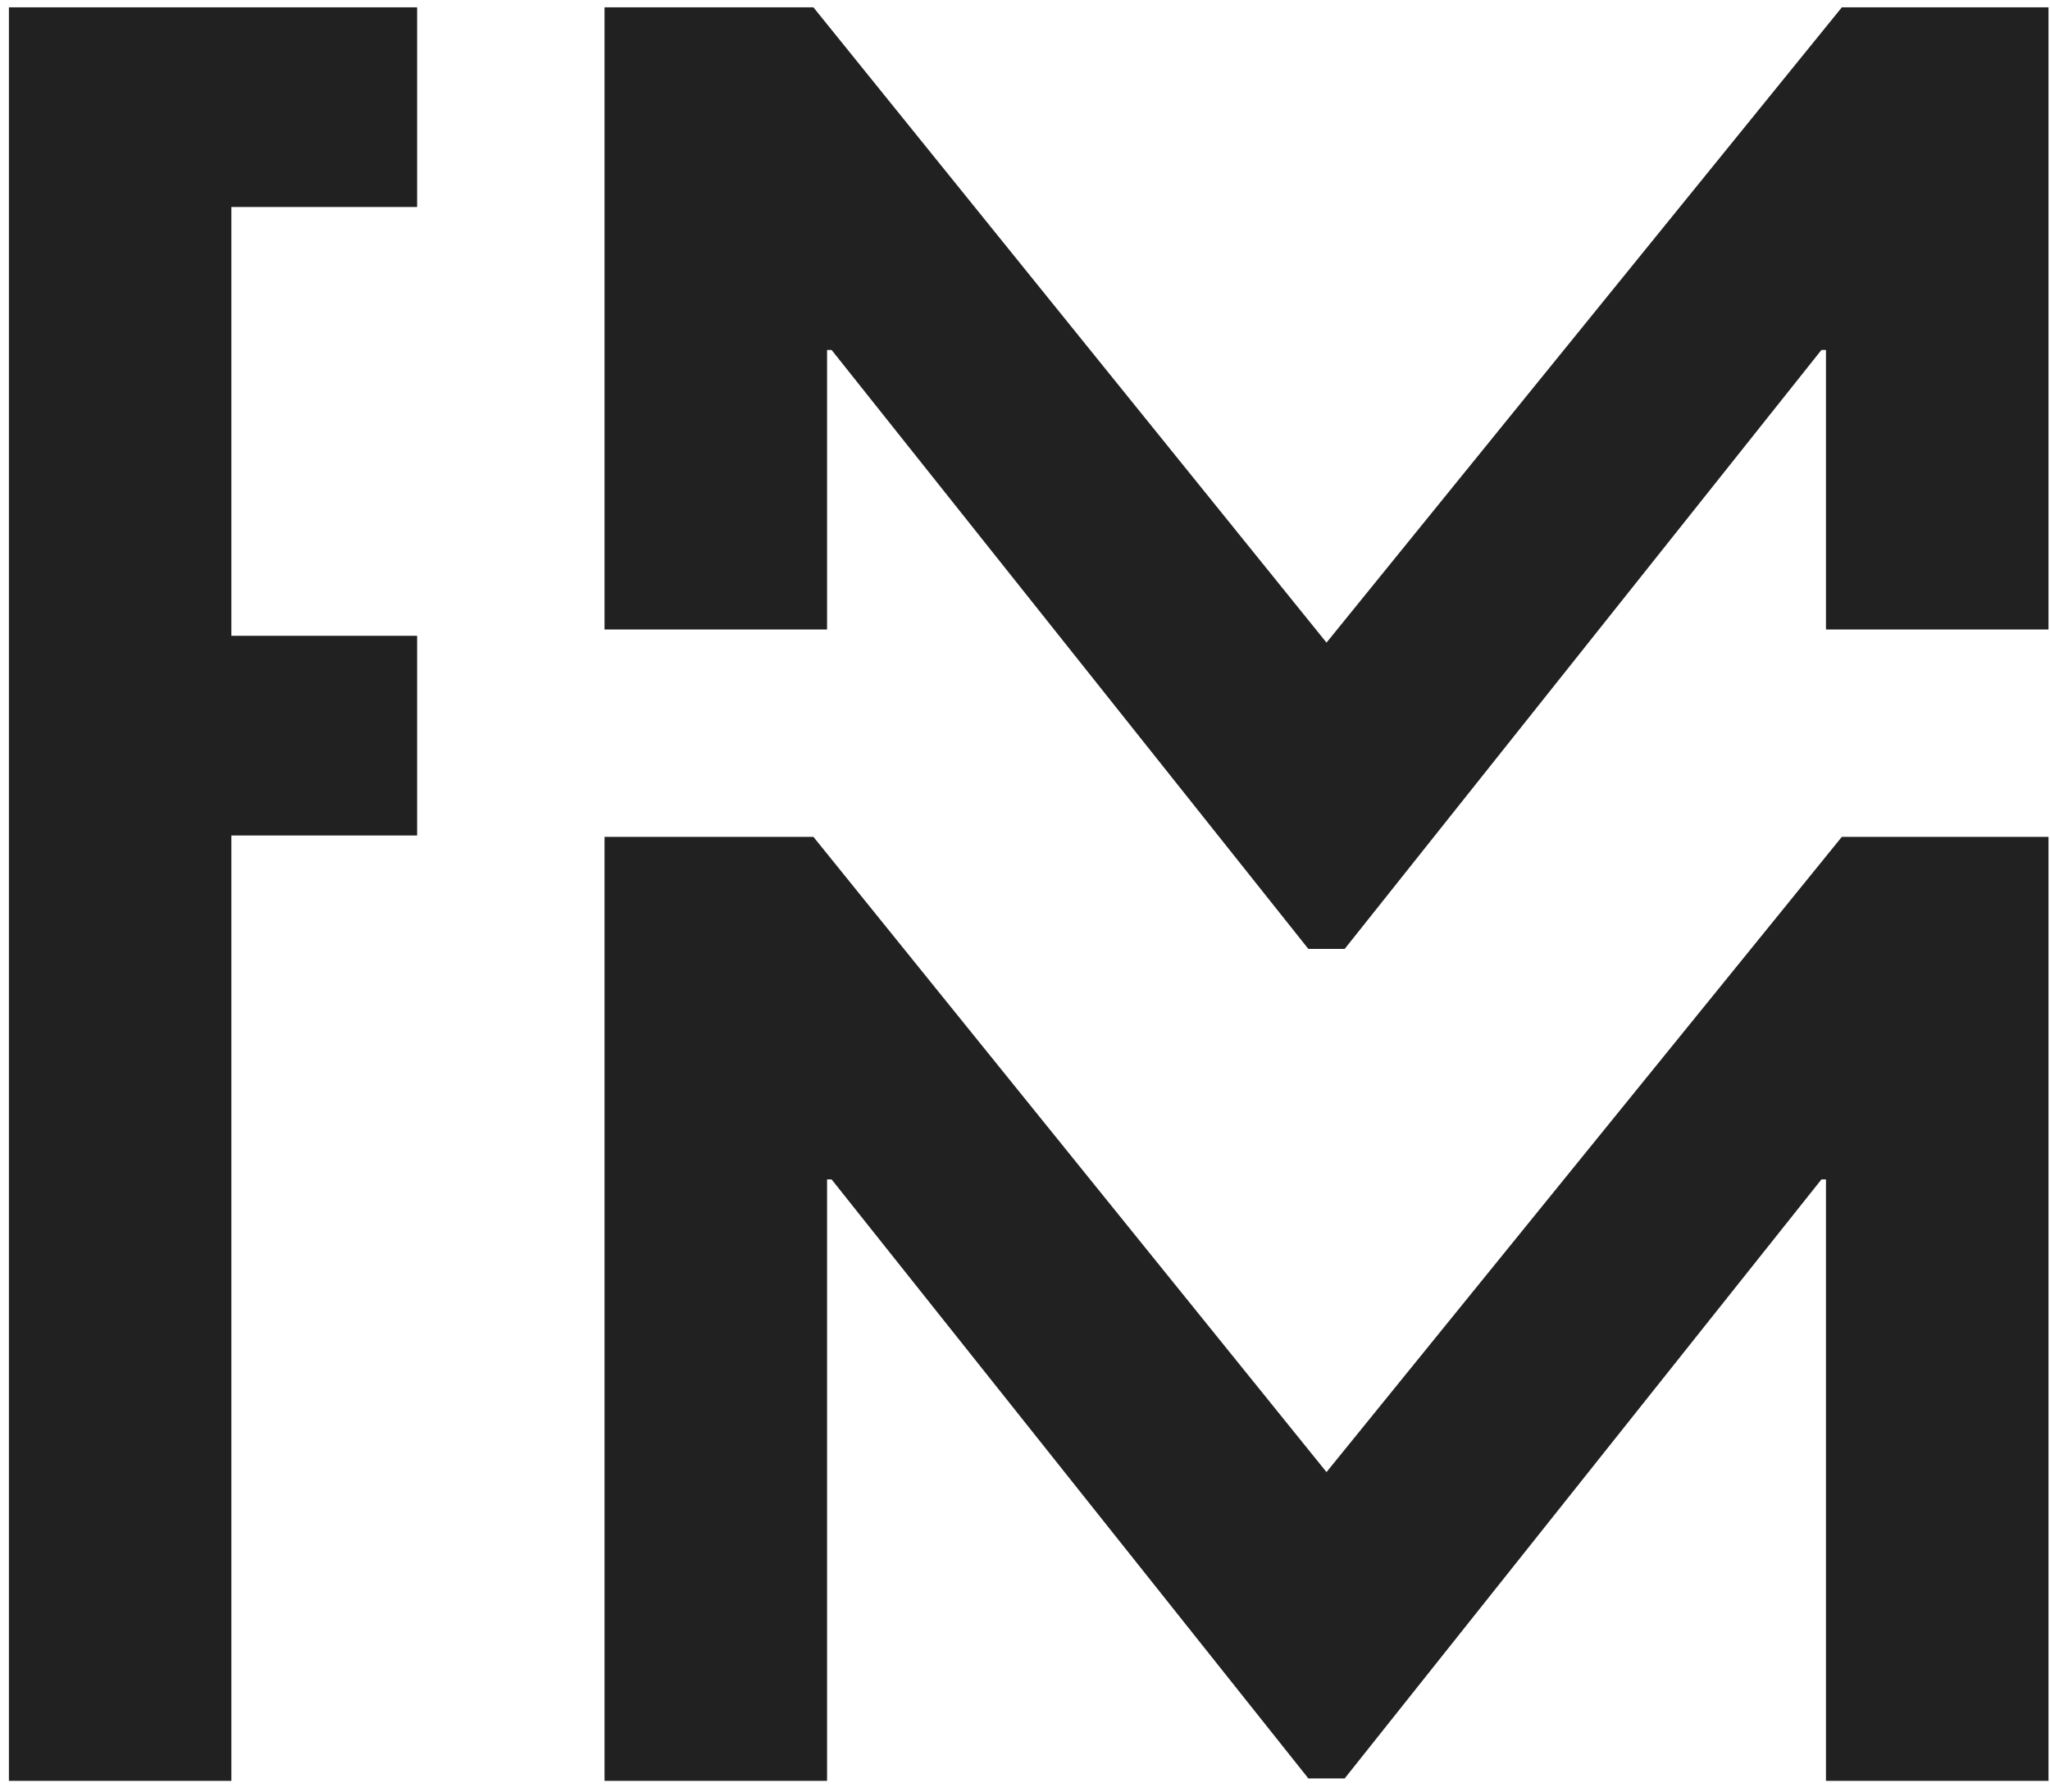 <?xml version="1.0" encoding="UTF-8" standalone="no"?>
<svg width="119px" height="104px" viewBox="0 0 119 104" version="1.1" xmlns="http://www.w3.org/2000/svg" xmlns:xlink="http://www.w3.org/1999/xlink" xmlns:sketch="http://www.bohemiancoding.com/sketch/ns">
    <!-- Generator: Sketch 3.2.2 (9983) - http://www.bohemiancoding.com/sketch -->
    <title>fmm</title>
    <desc>Created with Sketch.</desc>
    <defs></defs>
    <g id="Welcome" stroke="none" stroke-width="1" fill="none" fill-rule="evenodd" sketch:type="MSPage">
        <g id="Desktop-HD" sketch:type="MSArtboardGroup" transform="translate(-641, -624)" fill="#212121">
            <g id="Group" sketch:type="MSLayerGroup" transform="translate(0, 576)">
                <g id="fmm-+-Fresh-Made-Media-+-FRONT-END-DEVELOPER-+-2014" transform="translate(595, 48)" sketch:type="MSShapeGroup">
                    <g id="fmm-+-Fresh-Made-Media">
                        <g id="fmm" transform="translate(46, 0)">
                            <path d="M24.213,0.426 L0.517,0.426 L0.517,103.359 L13.43,103.359 L13.43,48.491 L24.213,48.491 L24.213,36.901 L13.43,36.901 L13.43,12.014 L24.213,12.014 L24.213,0.426 L24.213,0.426 Z" id="Shape-4"></path>
                            <path d="M118.913,36.534 L118.913,0.426 L106.916,0.426 L77.002,37.297 L47.218,0.426 L35.092,0.426 L35.092,36.534 L48.01,36.534 L48.01,20.311 L48.273,20.311 L75.948,55.074 L78.057,55.074 L105.732,20.311 L105.996,20.311 L105.996,36.534 L118.913,36.534 L118.913,36.534 Z" id="Shape-2"></path>
                            <path d="M118.913,48.57 L106.916,48.57 L77.002,85.439 L47.218,48.57 L35.092,48.57 L35.092,103.359 L48.01,103.359 L48.01,68.452 L48.273,68.452 L75.948,103.218 L78.057,103.218 L105.732,68.452 L105.996,68.452 L105.996,103.359 L118.913,103.359 L118.913,48.57 L118.913,48.57 Z" id="Shape-3"></path>
                        </g>
                    </g>
                </g>
            </g>
        </g>
    </g>
</svg>